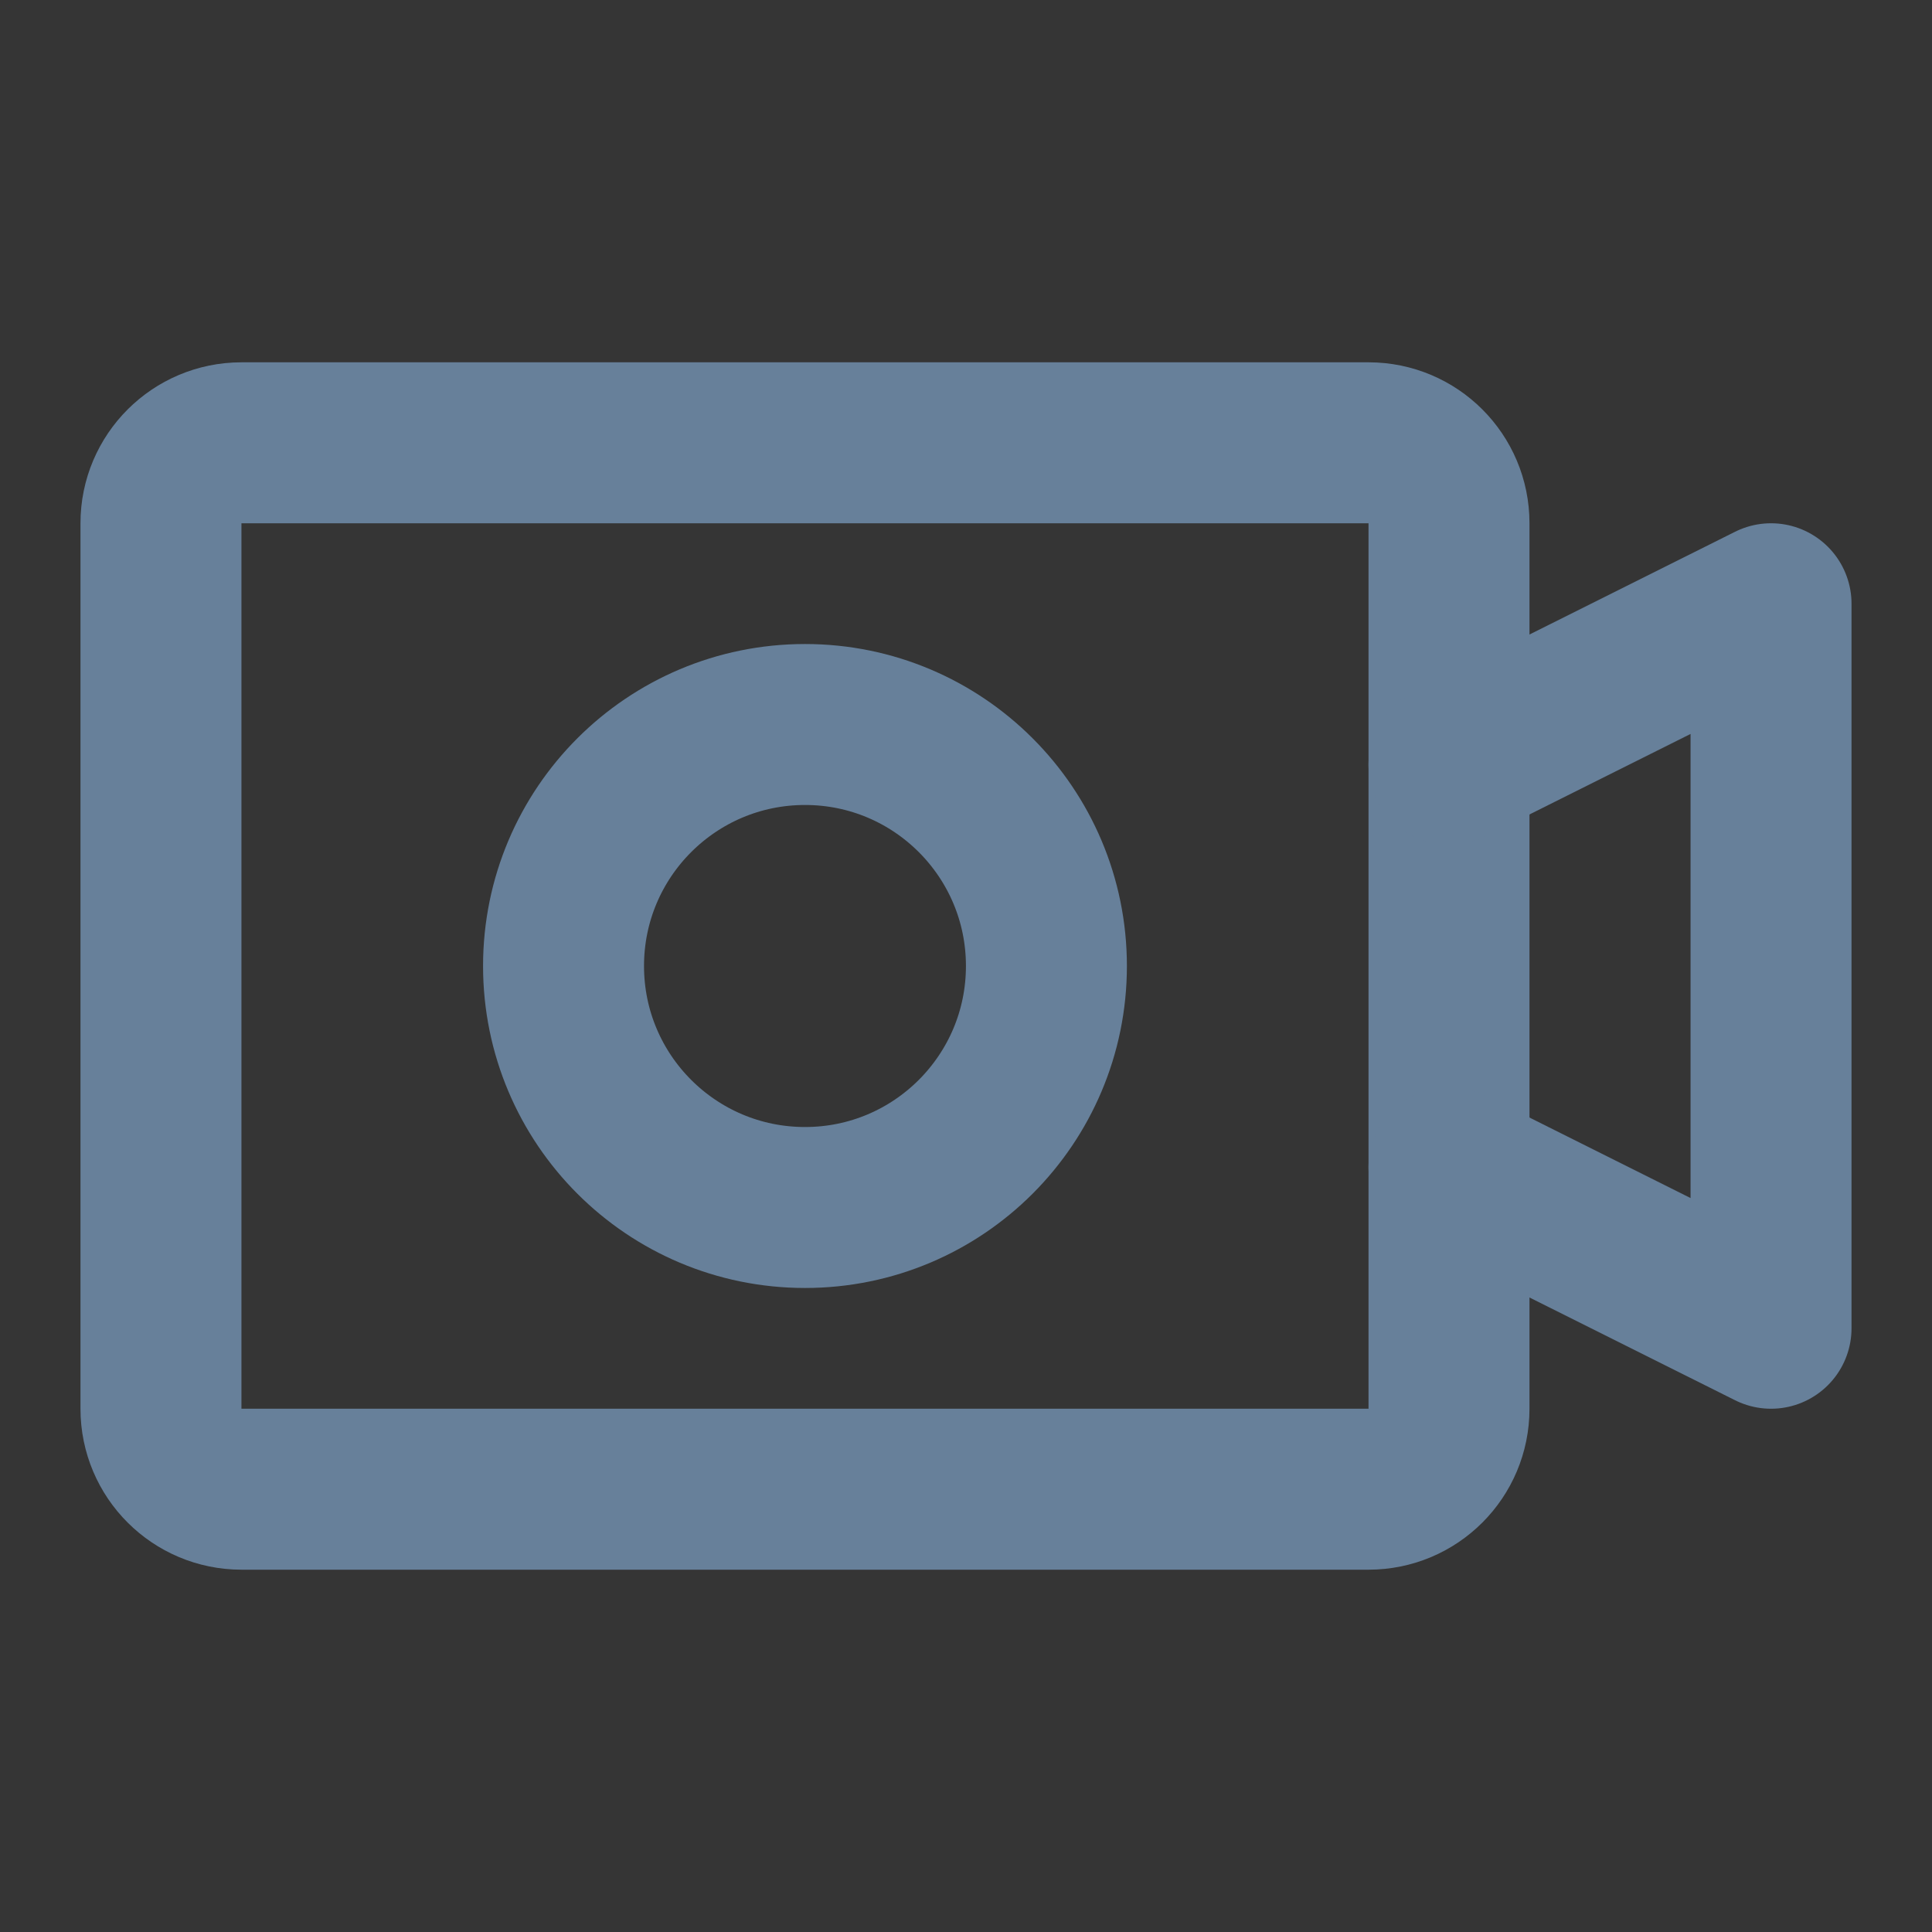 <svg width="16" height="16" viewBox="0 0 16 16" fill="none" xmlns="http://www.w3.org/2000/svg">
<rect x="0" y="0" width="16" height="16" fill="#333333" stroke="none"/>
<path d="M16 0H0V16H16V0Z" fill="white" fill-opacity="0.01"/>
<path d="M11.334 3.667H2C1.632 3.667 1.333 3.965 1.333 4.333V11.667C1.333 12.035 1.632 12.333 2 12.333H11.334C11.702 12.333 12 12.035 12 11.667V4.333C12 3.965 11.702 3.667 11.334 3.667Z" stroke="#67809A" stroke-width="1.333"/>
<path d="M6.667 10C7.771 10 8.666 9.105 8.666 8C8.666 6.895 7.771 6 6.667 6C5.562 6 4.667 6.895 4.667 8C4.667 9.105 5.562 10 6.667 10Z" stroke="#67809A" stroke-width="1.333" stroke-linecap="round" stroke-linejoin="round"/>
<path d="M12 9.667L14.667 11V5L12 6.333" stroke="#67809A" stroke-width="1.333" stroke-linecap="round" stroke-linejoin="round"/>
</svg>

